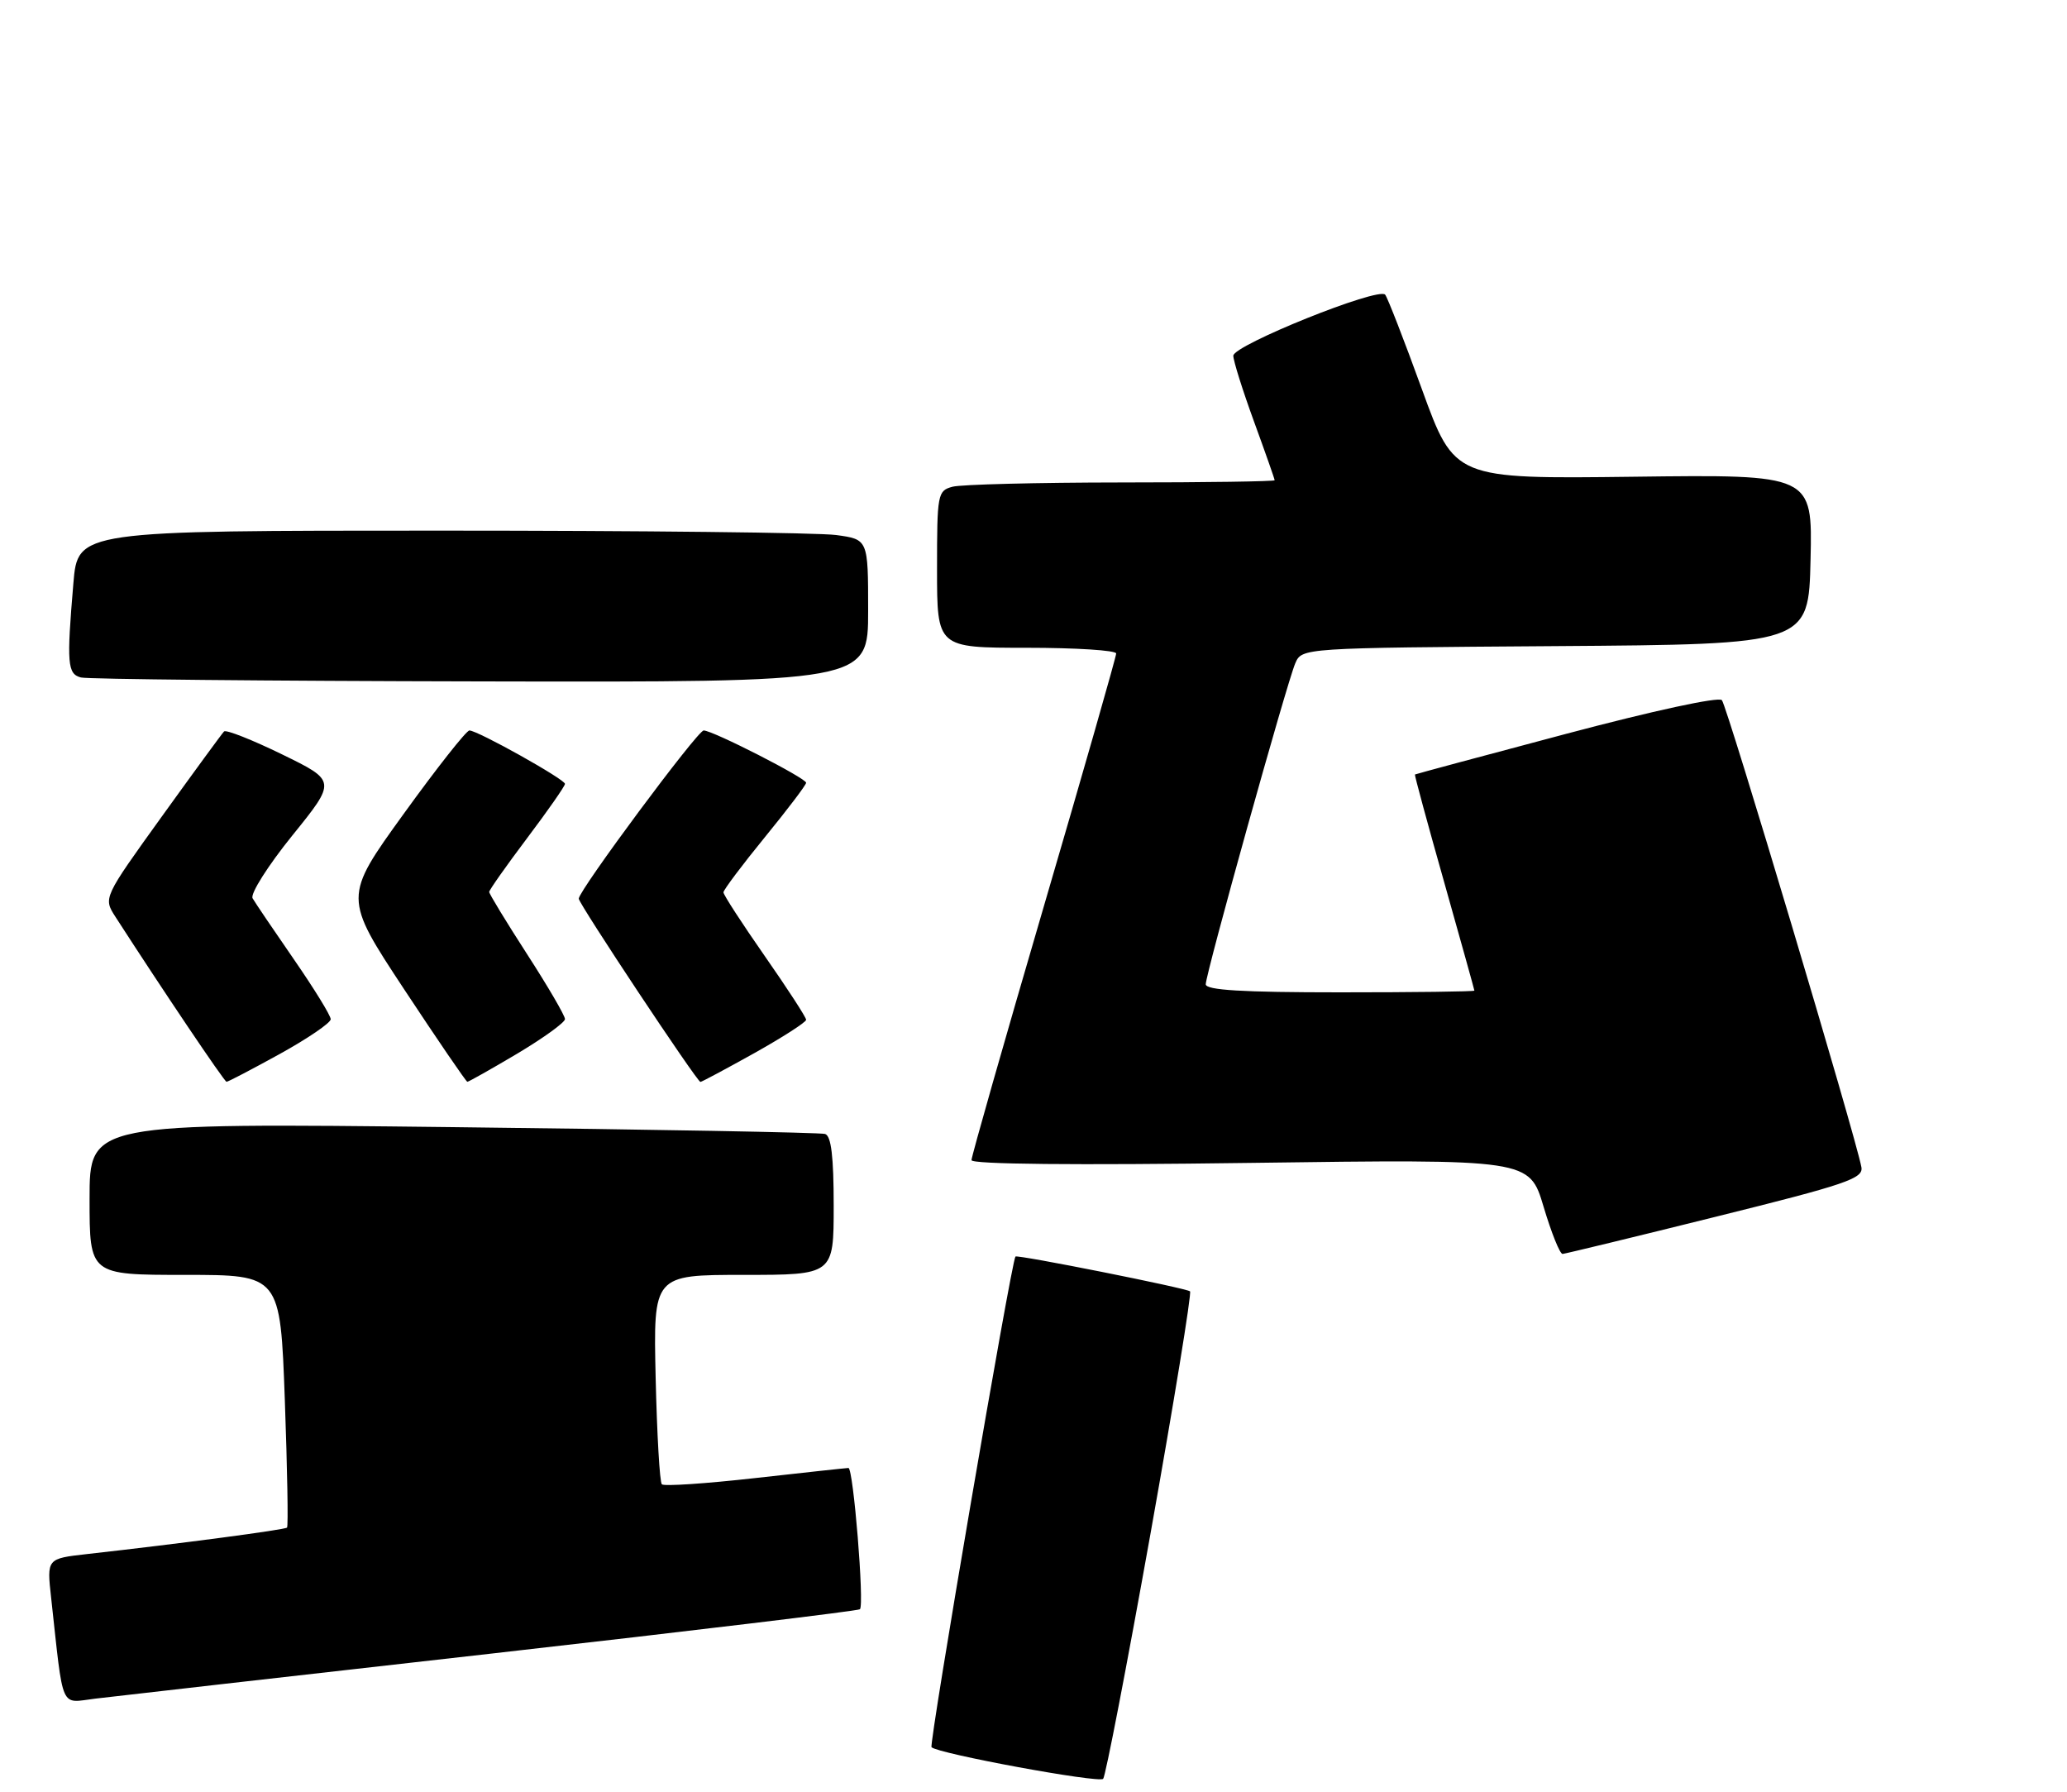 <?xml version="1.0" encoding="UTF-8" standalone="no"?>
<!DOCTYPE svg PUBLIC "-//W3C//DTD SVG 1.1//EN" "http://www.w3.org/Graphics/SVG/1.1/DTD/svg11.dtd" >
<svg xmlns="http://www.w3.org/2000/svg" xmlns:xlink="http://www.w3.org/1999/xlink" version="1.1" viewBox="0 0 300 260">
 <g >
 <path fill="currentColor"
d=" M 166.96 222.67 C 170.38 203.52 172.97 187.64 172.72 187.39 C 172.27 186.94 147.61 182.02 147.38 182.34 C 146.76 183.18 134.80 253.13 135.20 253.54 C 136.15 254.48 159.47 258.78 160.11 258.13 C 160.45 257.78 163.53 241.83 166.96 222.67 Z  M 71.45 239.94 C 100.57 236.64 124.58 233.75 124.81 233.52 C 125.47 232.86 123.85 213.00 123.14 213.02 C 122.79 213.03 116.68 213.69 109.56 214.49 C 102.44 215.29 96.36 215.70 96.06 215.39 C 95.75 215.09 95.35 208.12 95.16 199.92 C 94.82 185.00 94.82 185.00 107.91 185.00 C 121.00 185.00 121.00 185.00 121.00 174.97 C 121.00 167.82 120.64 164.83 119.75 164.55 C 119.06 164.34 94.76 163.89 65.75 163.56 C 13.00 162.95 13.00 162.95 13.00 173.98 C 13.00 185.00 13.00 185.00 26.84 185.00 C 40.68 185.00 40.68 185.00 41.34 203.17 C 41.70 213.16 41.85 221.49 41.66 221.67 C 41.34 221.99 26.24 223.99 12.65 225.51 C 6.79 226.17 6.79 226.17 7.42 231.84 C 9.26 248.53 8.64 247.11 13.85 246.49 C 16.41 246.18 42.33 243.23 71.45 239.94 Z  M 249.00 176.57 C 267.98 171.86 270.46 171.02 270.16 169.37 C 269.38 165.08 250.66 102.43 249.91 101.60 C 249.44 101.08 239.96 103.13 227.30 106.49 C 215.31 109.67 205.43 112.33 205.36 112.39 C 205.28 112.45 207.18 119.47 209.60 128.00 C 212.01 136.53 213.98 143.61 213.99 143.75 C 214.00 143.89 205.22 144.00 194.50 144.00 C 180.26 144.00 175.00 143.68 175.00 142.83 C 175.00 141.29 186.75 99.16 187.99 96.26 C 188.95 94.02 188.95 94.02 225.72 93.76 C 262.50 93.50 262.50 93.50 262.78 81.18 C 263.06 68.85 263.06 68.85 237.08 69.18 C 211.10 69.50 211.10 69.50 206.38 56.50 C 203.79 49.35 201.38 43.17 201.04 42.76 C 200.08 41.61 179.00 50.09 179.00 51.62 C 179.00 52.35 180.35 56.64 182.00 61.16 C 183.65 65.68 185.00 69.52 185.00 69.69 C 185.00 69.86 174.99 70.01 162.75 70.01 C 150.51 70.02 139.49 70.30 138.25 70.63 C 136.08 71.21 136.00 71.66 136.00 82.62 C 136.00 94.00 136.00 94.00 149.00 94.00 C 156.15 94.00 162.00 94.37 162.00 94.83 C 162.00 95.28 157.28 111.80 151.50 131.52 C 145.72 151.25 141.00 167.82 141.00 168.35 C 141.00 168.95 156.02 169.10 181.49 168.75 C 221.97 168.20 221.97 168.20 224.03 175.10 C 225.16 178.89 226.40 181.98 226.79 181.96 C 227.18 181.93 237.18 179.51 249.00 176.57 Z  M 40.63 152.93 C 44.68 150.69 48.00 148.43 48.00 147.90 C 48.00 147.37 45.59 143.46 42.66 139.22 C 39.72 134.97 37.02 130.98 36.66 130.35 C 36.30 129.71 38.89 125.62 42.41 121.26 C 48.83 113.32 48.83 113.32 40.94 109.47 C 36.60 107.35 32.81 105.86 32.52 106.14 C 32.23 106.43 28.17 111.98 23.49 118.48 C 14.99 130.29 14.99 130.29 16.74 133.02 C 23.57 143.61 32.56 156.97 32.88 156.98 C 33.08 156.99 36.57 155.17 40.63 152.93 Z  M 75.08 152.89 C 78.88 150.62 82.00 148.37 82.00 147.88 C 82.00 147.38 79.53 143.15 76.50 138.46 C 73.47 133.77 71.00 129.71 71.00 129.43 C 71.00 129.16 73.47 125.65 76.50 121.63 C 79.53 117.61 82.00 114.07 82.00 113.75 C 82.00 113.09 69.32 106.00 68.13 106.00 C 67.69 106.00 63.40 111.44 58.59 118.10 C 49.85 130.20 49.85 130.20 58.67 143.58 C 63.53 150.94 67.65 156.97 67.83 156.98 C 68.00 156.99 71.27 155.15 75.08 152.89 Z  M 109.50 152.81 C 113.62 150.50 117.00 148.33 117.00 147.98 C 117.00 147.63 114.30 143.47 111.00 138.74 C 107.70 134.01 105.00 129.85 105.00 129.49 C 105.00 129.14 107.70 125.54 111.00 121.50 C 114.30 117.46 117.00 113.90 117.00 113.59 C 117.00 112.92 103.45 106.00 102.13 106.00 C 101.24 106.00 84.00 129.21 84.00 130.41 C 84.00 131.14 101.17 157.00 101.66 157.00 C 101.84 157.00 105.37 155.11 109.50 152.81 Z  M 126.00 88.64 C 126.00 78.27 126.00 78.27 121.36 77.64 C 118.81 77.29 93.00 77.00 64.01 77.00 C 11.29 77.00 11.29 77.00 10.65 84.65 C 9.66 96.30 9.78 97.80 11.75 98.31 C 12.71 98.56 38.81 98.82 69.75 98.88 C 126.00 99.00 126.00 99.00 126.00 88.64 Z "/>
</g>
</svg>